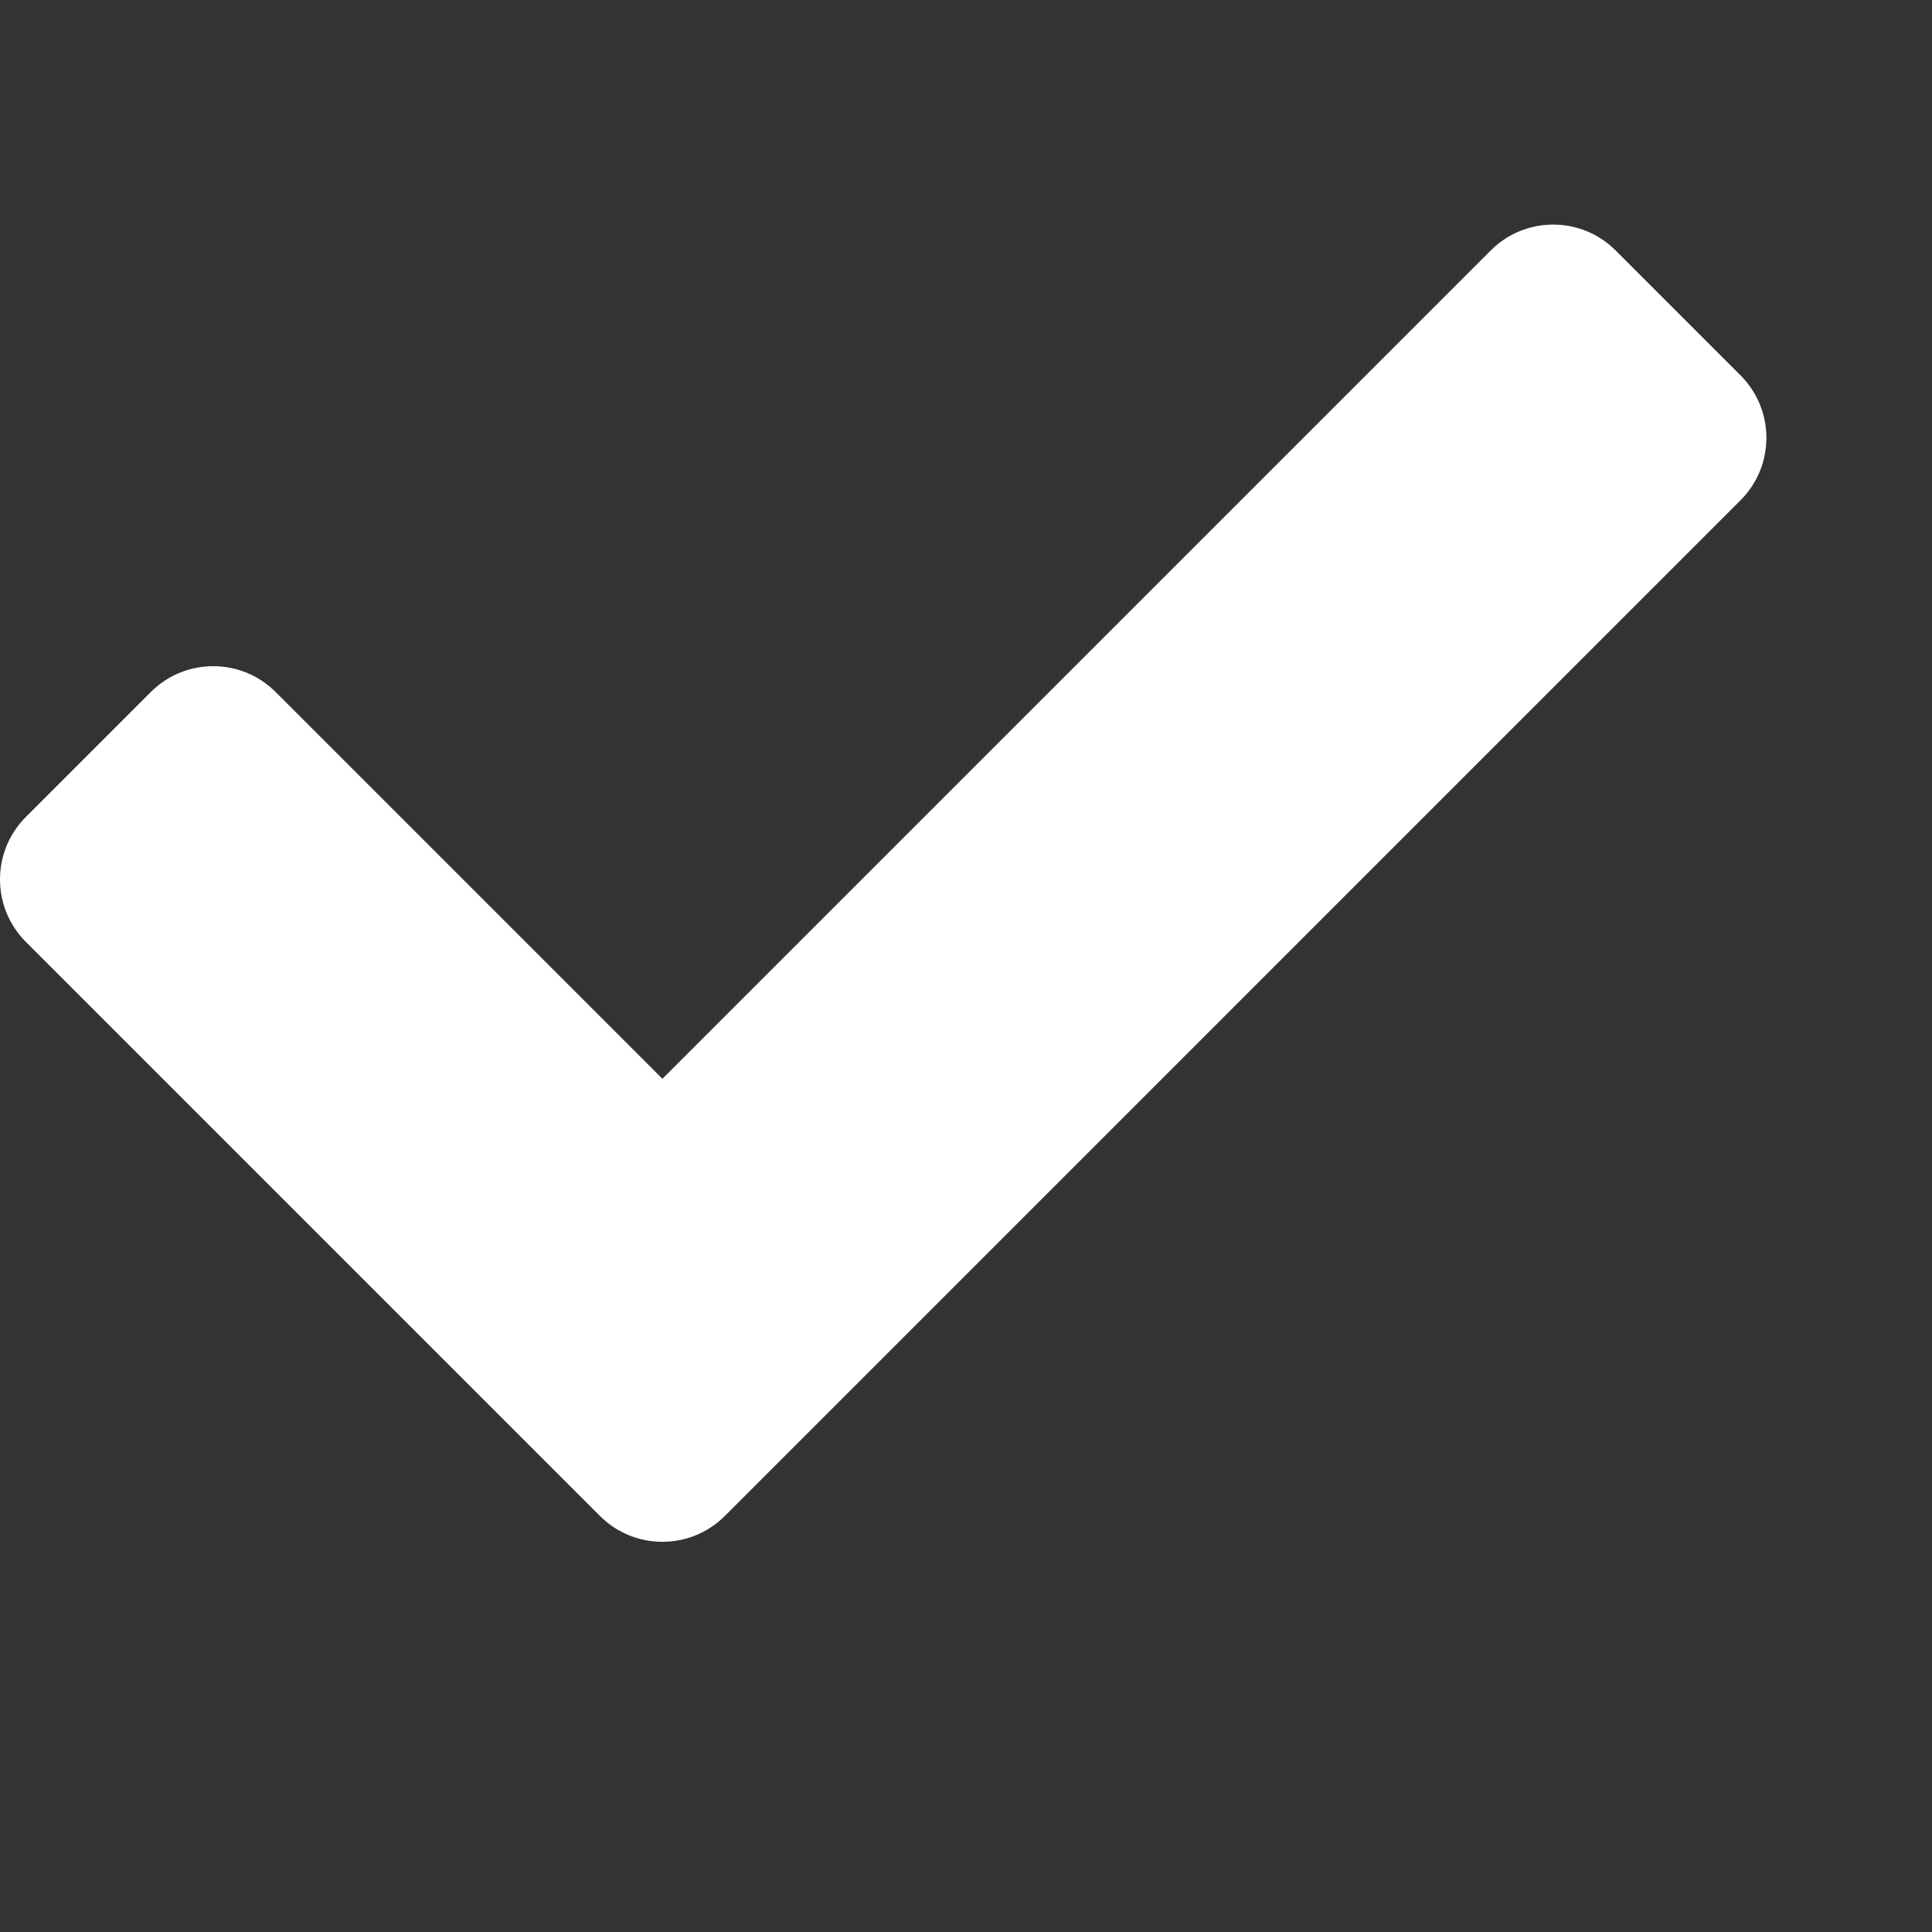 <svg aria-hidden="true" data-prefix="fas" data-icon="check" xmlns="http://www.w3.org/2000/svg" viewBox="0 0 560 560" class="svg-inline--fa fa-check fa-w-16 fa-3x">
<rect x="0" y="0" width="560" height="560" fill="#333333" stroke="none"/>
<path fill="white" d="M173.898 439.404l-166.4-166.4c-9.997-9.997-9.997-26.206 0-36.204l36.203-36.204c9.997-9.998 26.207-9.998 36.204 0L192 312.69 432.095 72.596c9.997-9.997 26.207-9.997 36.204 0l36.203 36.204c9.997 9.997 9.997 26.206 0 36.204l-294.4 294.401c-9.998 9.997-26.207 9.997-36.204-.001z"/>
</svg>